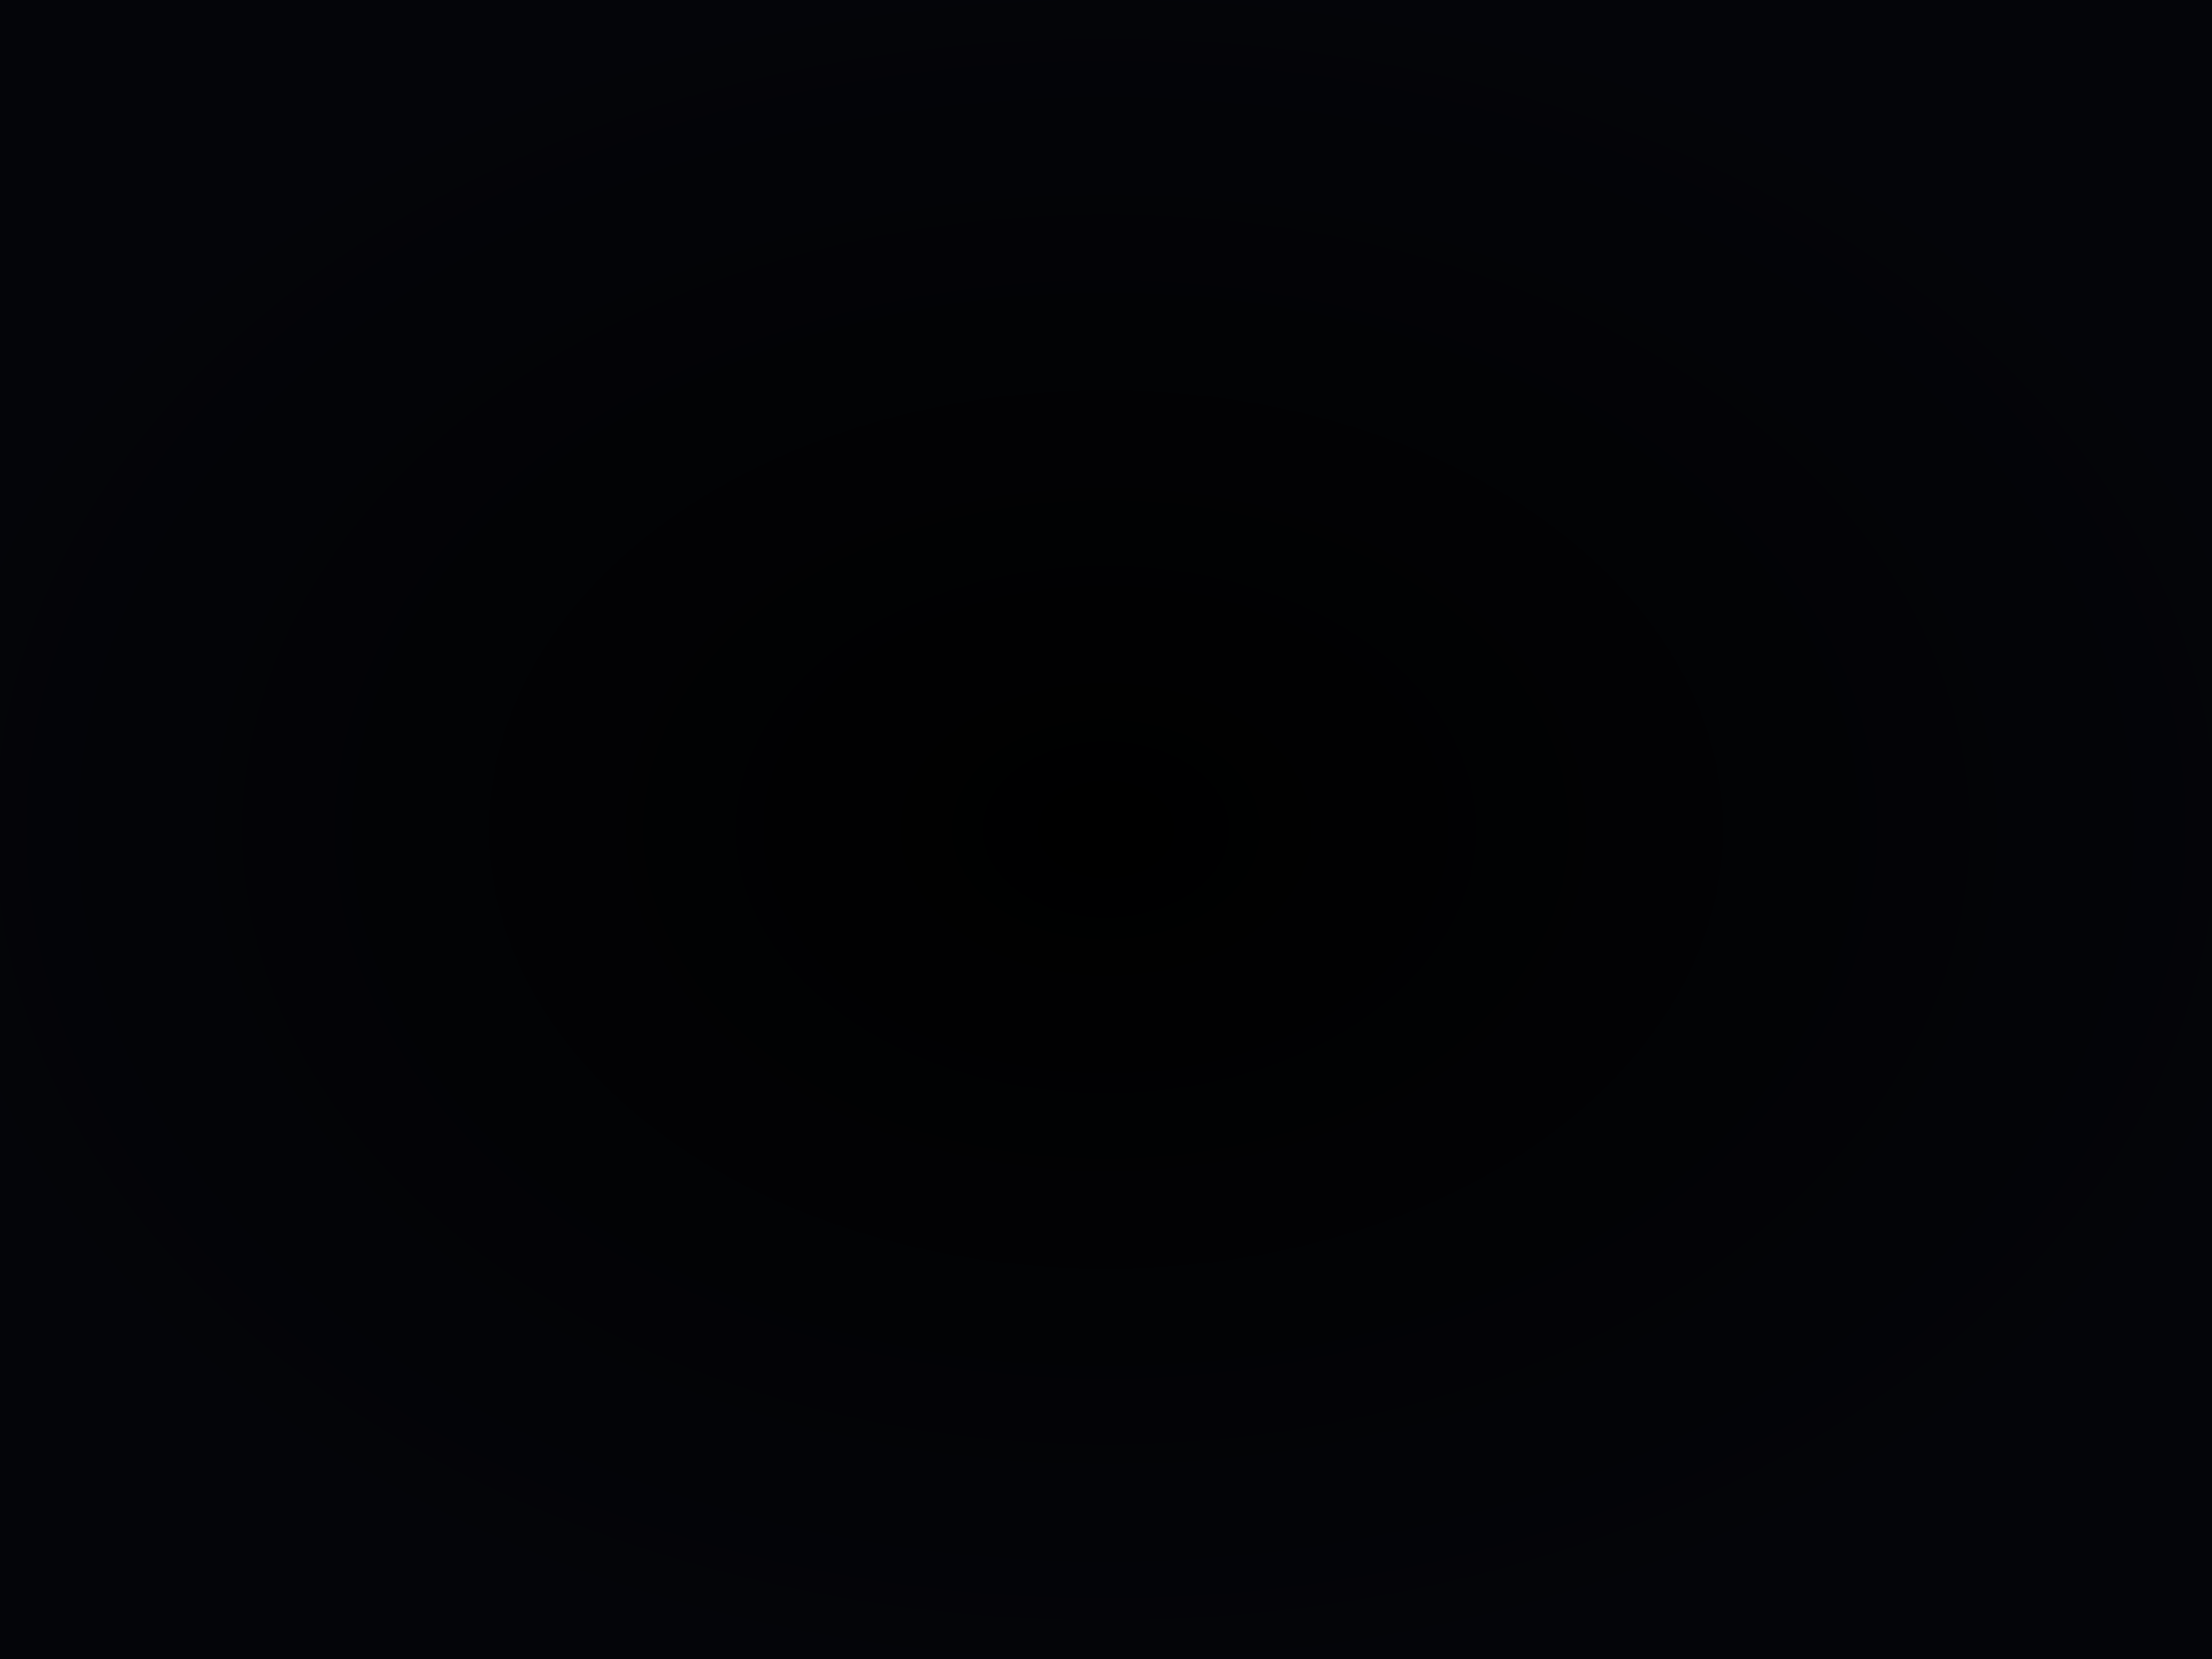 <svg width="1600" height="1200" viewBox="0 0 1600 1200" fill="none" xmlns="http://www.w3.org/2000/svg">
  <rect width="1600" height="1200" fill="#040509"/>
  <path d="M100 750C260 630 380 610 540 690C700 770 840 770 1000 690C1160 610 1280 630 1440 750" stroke="url(#waveGradient)" stroke-width="40" stroke-linecap="round" stroke-linejoin="round"/>
  <path d="M160 580C320 460 440 440 600 520C760 600 900 600 1060 520C1220 440 1340 460 1500 580" stroke="url(#waveGradientSoft)" stroke-width="24" stroke-linecap="round" stroke-linejoin="round" opacity="0.4"/>
  <path d="M120 910C280 790 400 770 560 850C720 930 860 930 1020 850C1180 770 1300 790 1460 910" stroke="url(#waveGradientSoft)" stroke-width="24" stroke-linecap="round" stroke-linejoin="round" opacity="0.35"/>
  <rect width="1600" height="1200" fill="url(#fade)"/>
  <defs>
    <linearGradient id="waveGradient" x1="0" y1="0" x2="1" y2="0">
      <stop stop-color="#0F6FFF"/>
      <stop offset="0.4" stop-color="#61B7FF"/>
      <stop offset="1" stop-color="#0B1F35"/>
    </linearGradient>
    <linearGradient id="waveGradientSoft" x1="0" y1="0" x2="1" y2="0">
      <stop stop-color="#12344A"/>
      <stop offset="0.5" stop-color="#3377AA"/>
      <stop offset="1" stop-color="#102234"/>
    </linearGradient>
    <radialGradient id="fade" cx="0" cy="0" r="1" gradientUnits="userSpaceOnUse" gradientTransform="translate(800 600) rotate(90) scale(640 900)">
      <stop stop-color="#00000000"/>
      <stop offset="1" stop-color="#040509"/>
    </radialGradient>
  </defs>
</svg>
